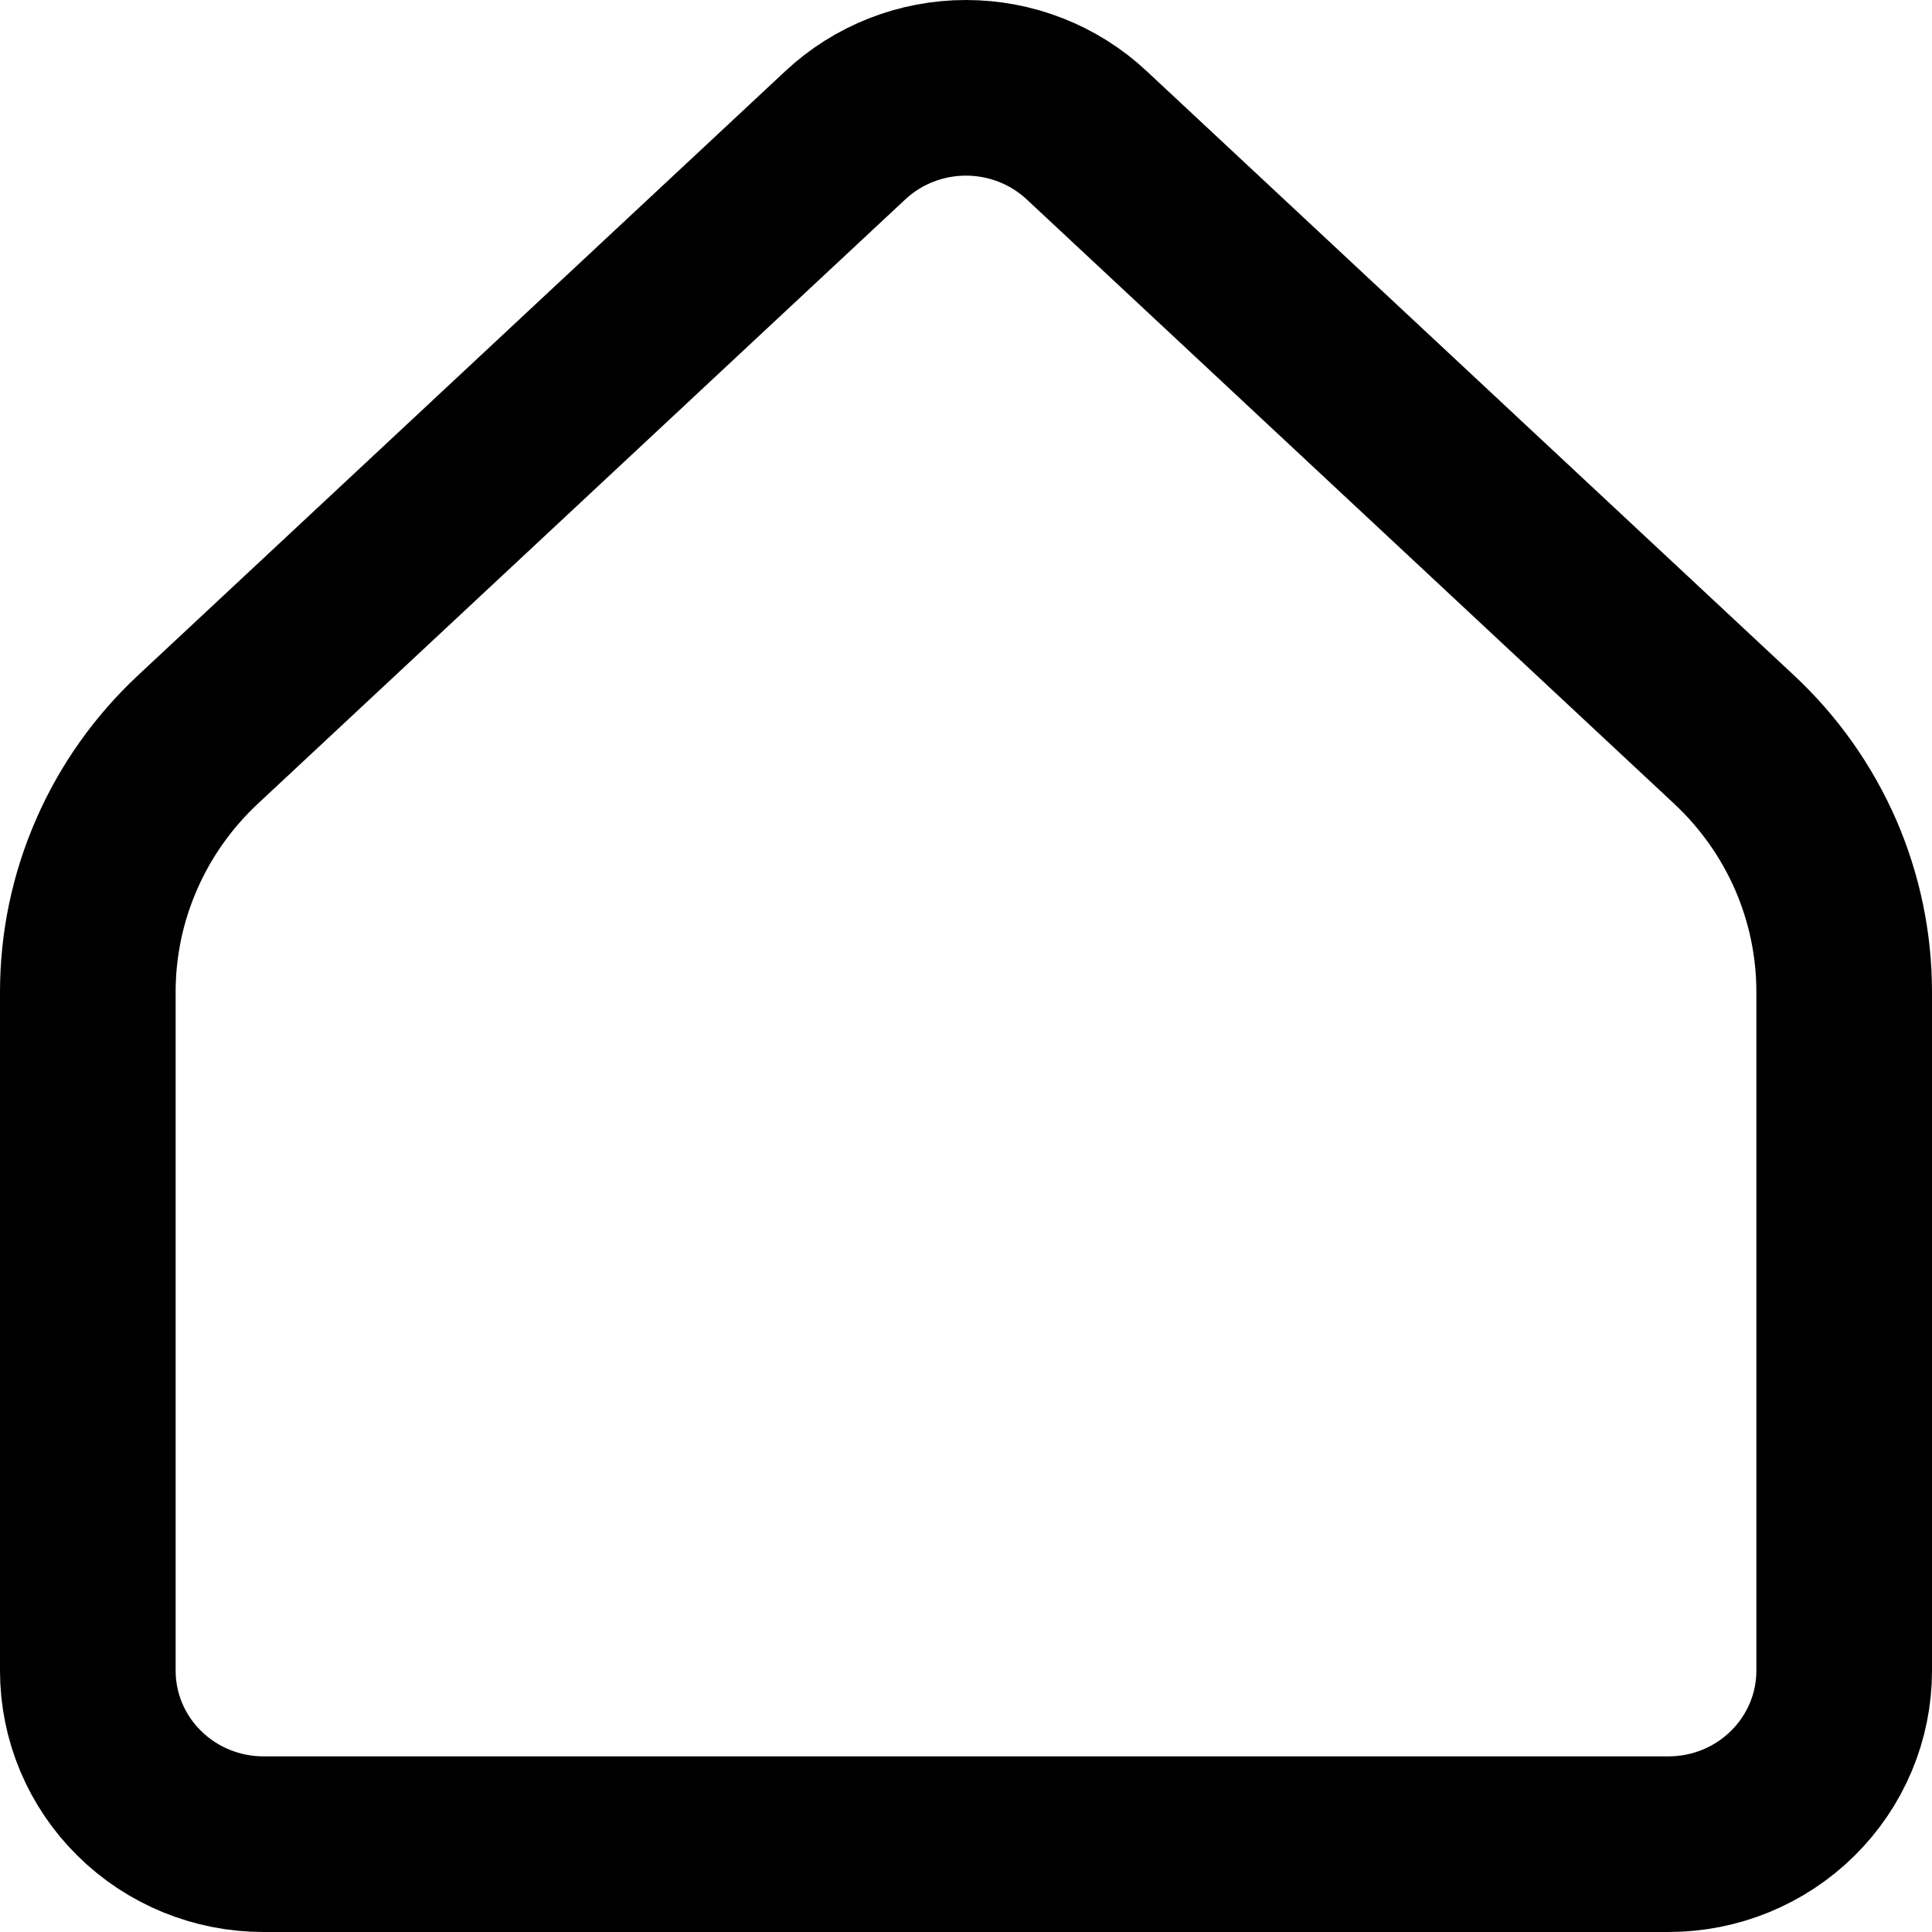 <svg width="22" height="22" viewBox="0 0 22 22" fill="none" xmlns="http://www.w3.org/2000/svg">
<path d="M21 19.025V11.295C21 10.757 20.889 10.225 20.674 9.731C20.458 9.237 20.143 8.792 19.747 8.422L12.374 1.54C12.003 1.193 11.511 1 11 1C10.489 1 9.997 1.193 9.626 1.54L2.253 8.422C1.857 8.792 1.542 9.237 1.327 9.731C1.111 10.225 1 10.757 1 11.295V19.025C1 19.549 1.211 20.051 1.586 20.421C1.961 20.792 2.47 21 3 21H19C19.53 21 20.039 20.792 20.414 20.421C20.789 20.051 21 19.549 21 19.025Z" stroke="black" stroke-width="2" stroke-linecap="round" stroke-linejoin="round"/>
</svg>
